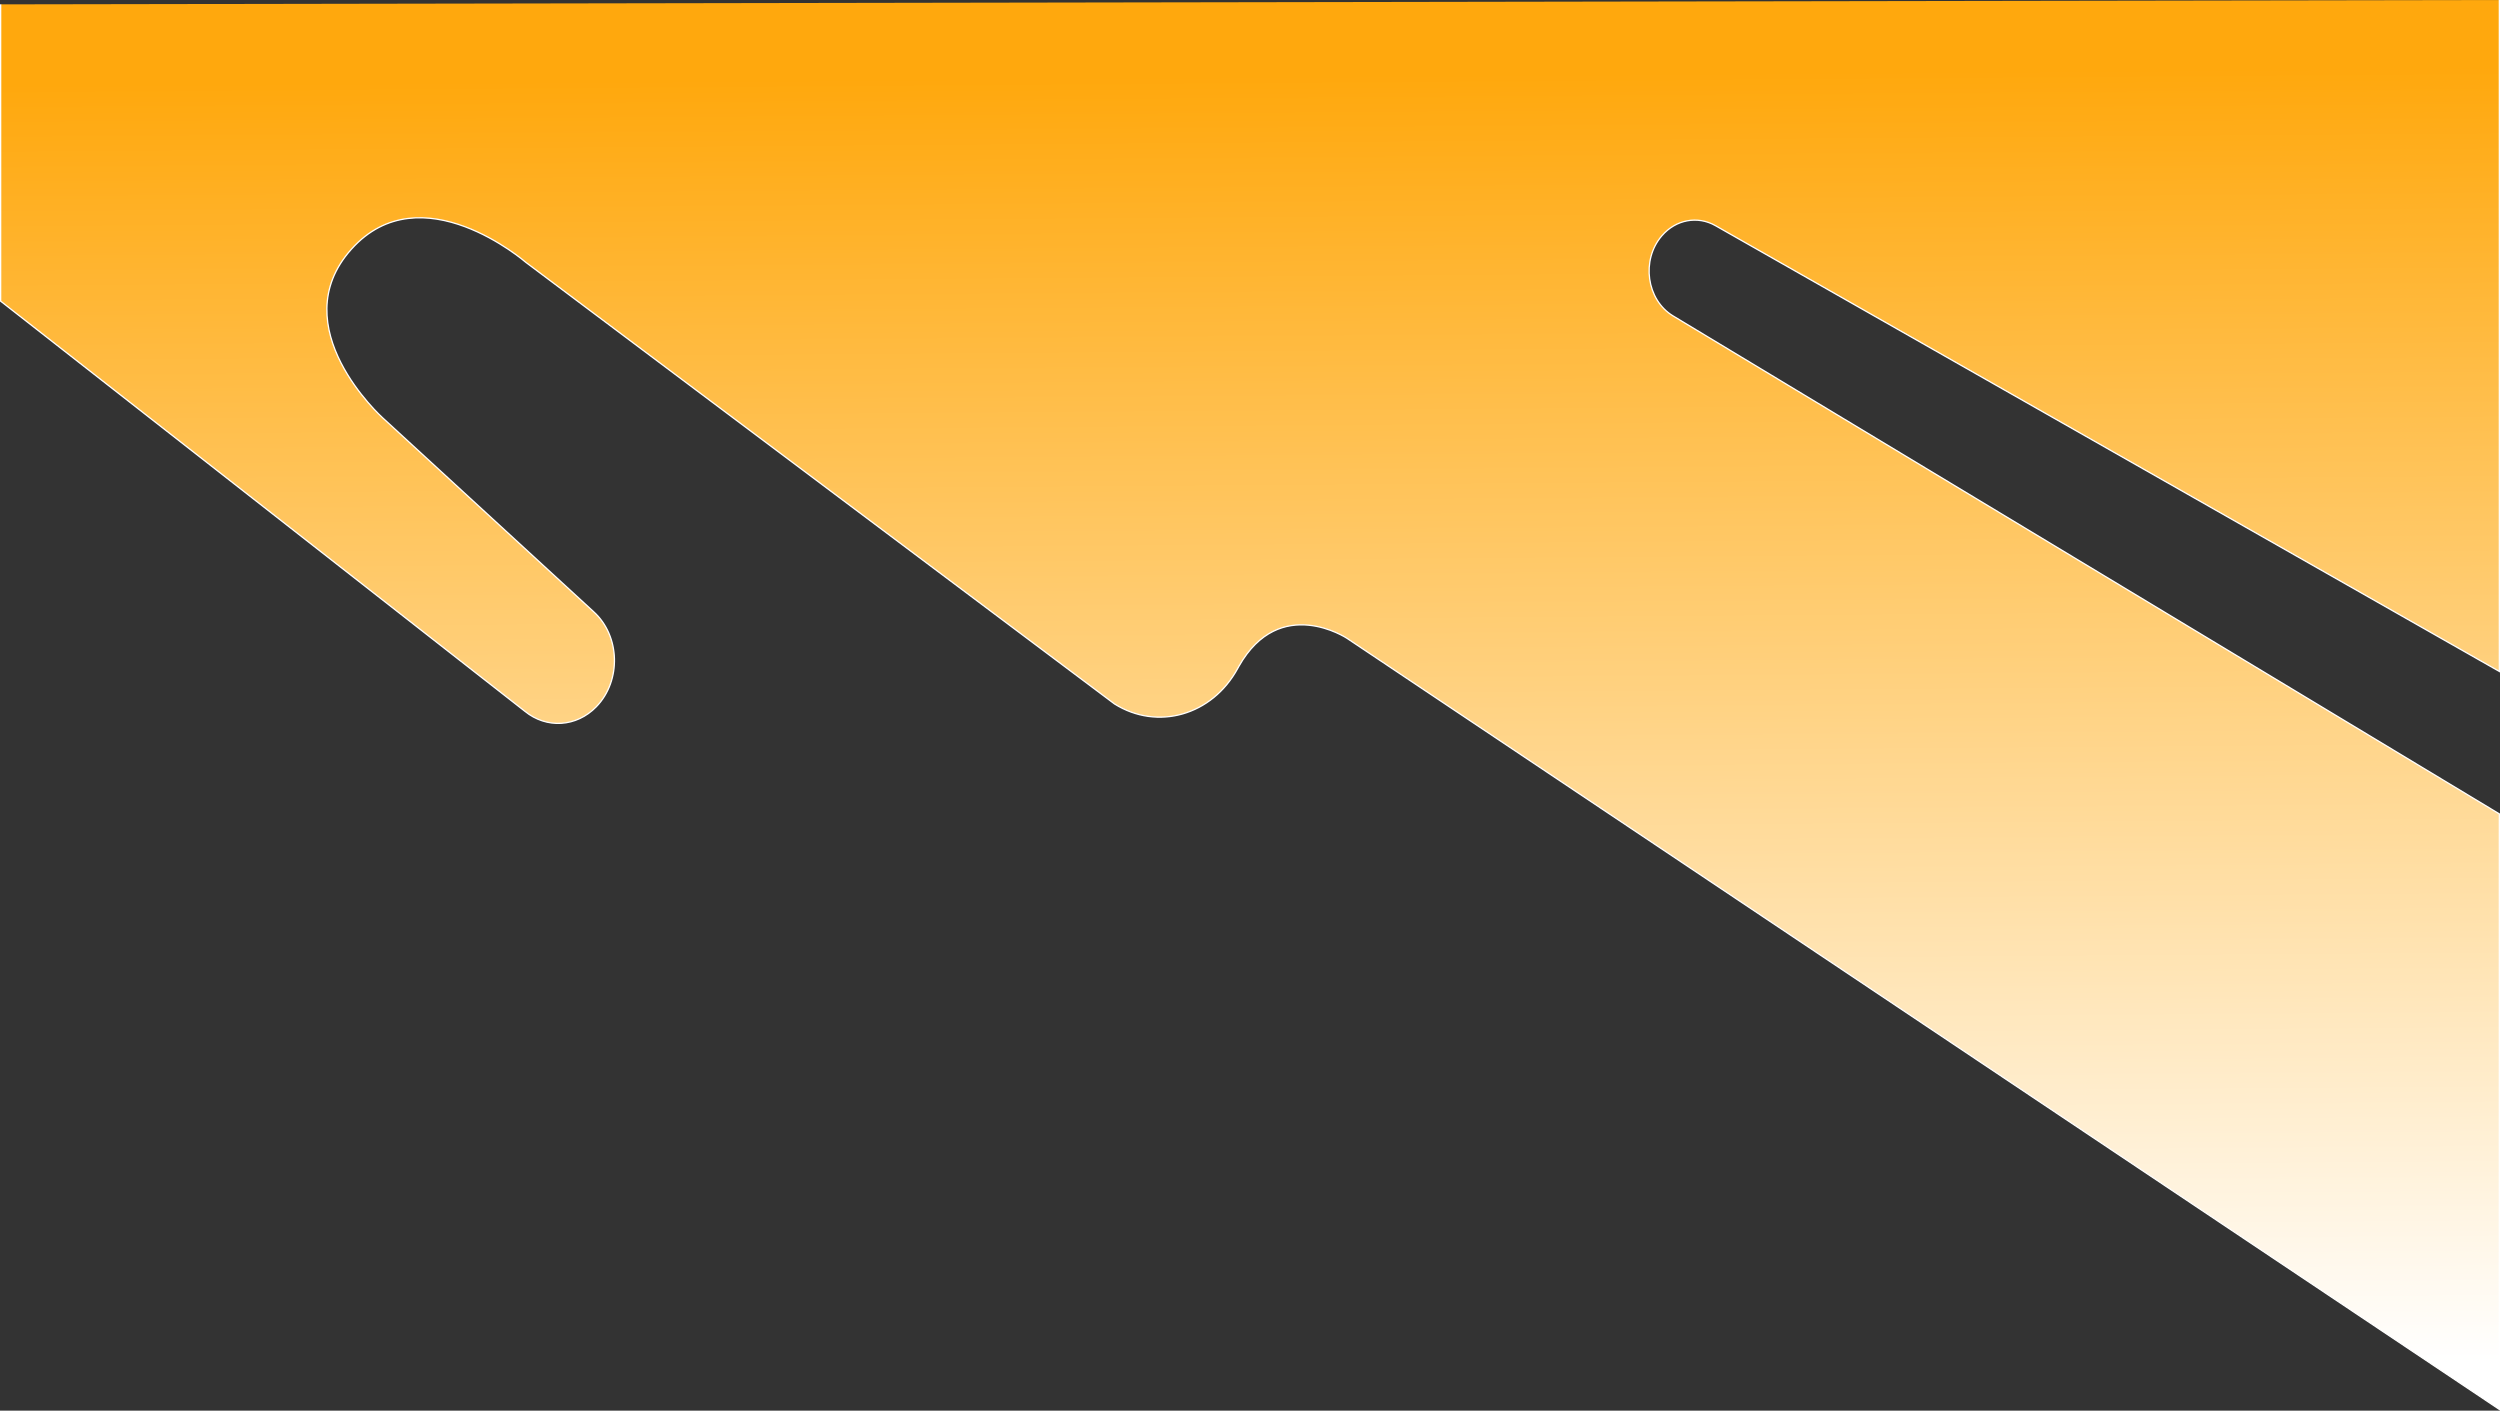 <!-- Generator: Adobe Illustrator 24.3.0, SVG Export Plug-In  -->
<svg version="1.1" xmlns="http://www.w3.org/2000/svg" xmlns:xlink="http://www.w3.org/1999/xlink" x="0px" y="0px" width="1921px"
	 height="1083.94px" viewBox="0 0 1921 1083.94" style="overflow:visible;enable-background:new 0 0 1921 1083.94;"
	 xml:space="preserve">
<rect x="0" y="0" width="1921" height="1083.94" fill="#333333" stroke="none"/>
<style type="text/css">
	.st0{fill:url(#SVGID_1_);stroke:#FFFFFF;stroke-miterlimit:10;}
	.st1{fill:url(#SVGID_2_);stroke:#FFFFFF;stroke-miterlimit:10;}
</style>
<defs>
</defs>
<linearGradient id="SVGID_1_" gradientUnits="userSpaceOnUse" x1="967.375" y1="1053.545" x2="958.333" y2="-179.97">
	<stop  offset="0" style="stop-color:#FFFFFF"/>
	<stop  offset="0.807" style="stop-color:#FFA80D"/>
	<stop  offset="1" style="stop-color:#FFA80D"/>
</linearGradient>
<path class="st0" d="M0.5,3.35v228.06l402.79,315.12c16.68,13.64,39.67,12.21,54.89-3.43l0,0c19.41-19.96,18.45-54.5-2.04-73.07
	L294,321.02c0,0-77.5-69.79-24-129.52s134,10.05,134,10.05L856.37,540.9c33.02,20.74,75.02,8.85,94.7-27.29
	c0.3-0.55,0.61-1.11,0.92-1.66c31.5-55.55,83-21.49,83-21.49L1920.5,1083V625.42l-634.9-382.66c-20.41-12.3-24.7-42.94-8.62-61.6
	l0,0c10.7-12.43,27.43-15.58,41.2-7.75l602.33,342.52V0"/>
</svg>
